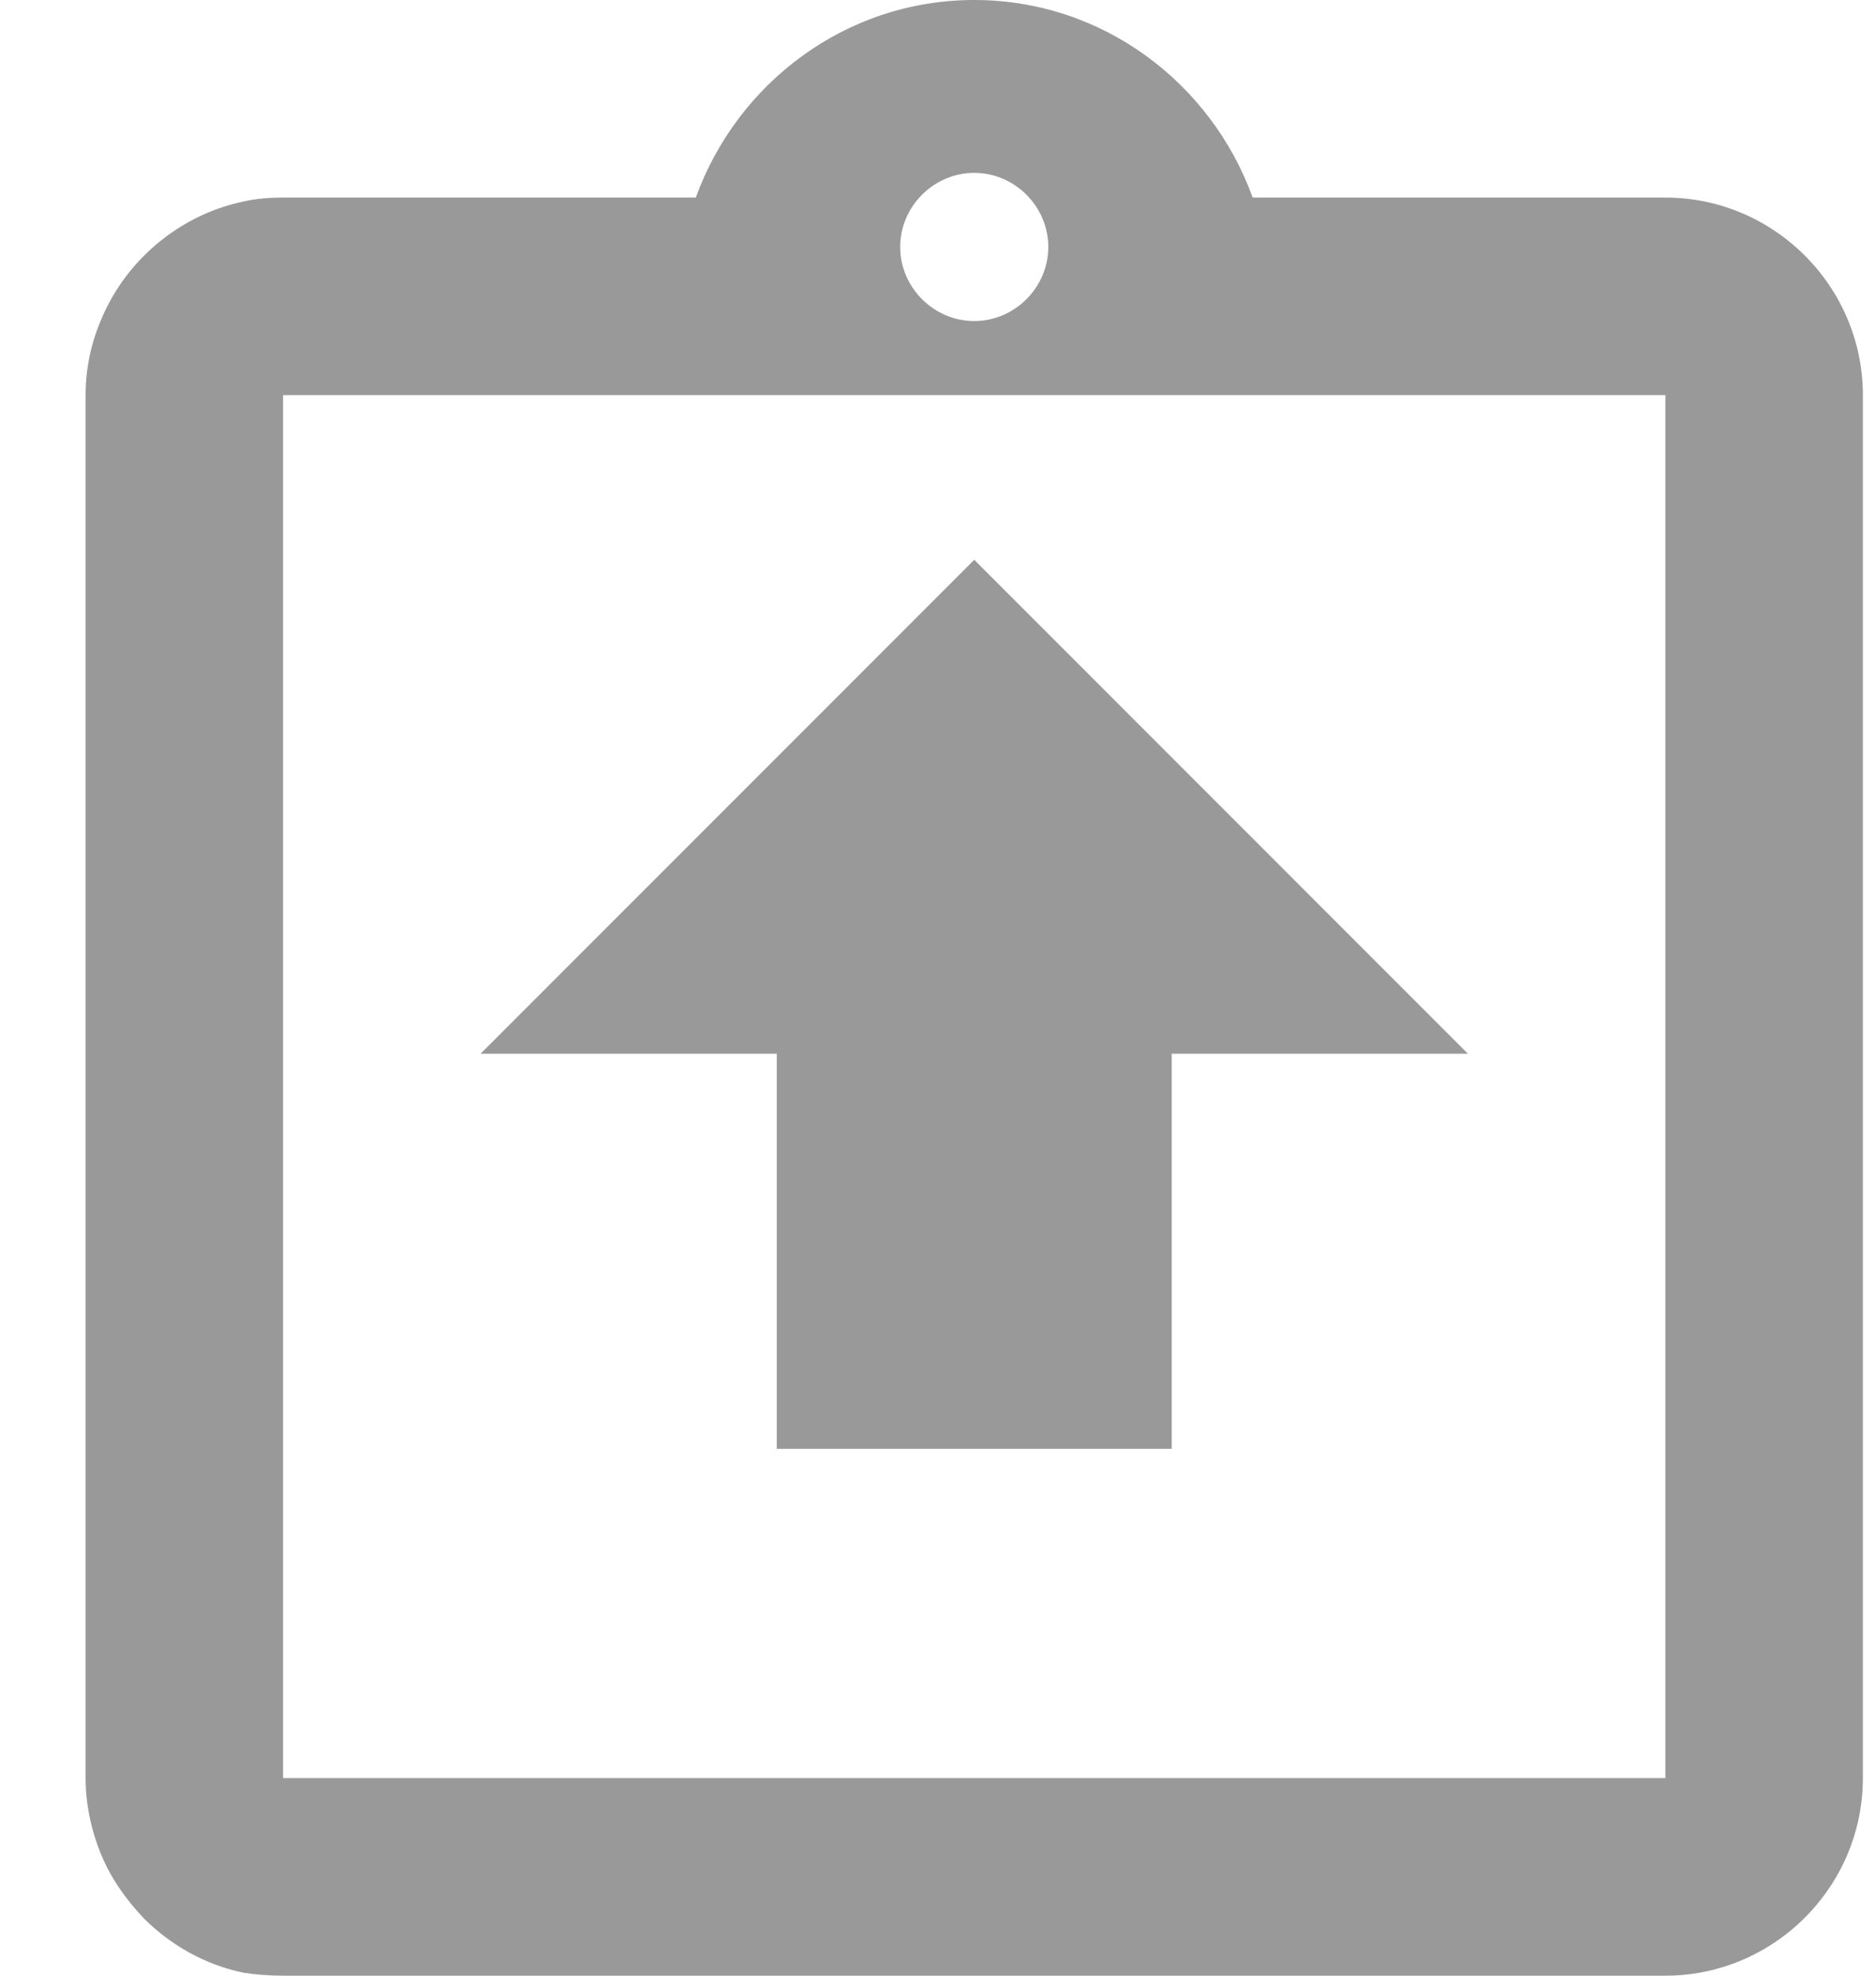 <svg width="19" height="20" viewBox="0 0 19 20" fill="none" xmlns="http://www.w3.org/2000/svg">
<path fill-rule="evenodd" clip-rule="evenodd" d="M12.687 2H16.867C17.967 2 18.867 2.9 18.867 4V18C18.867 19.1 17.967 20 16.867 20H2.867C2.727 20 2.597 19.99 2.467 19.97C2.077 19.89 1.727 19.69 1.457 19.42C1.277 19.23 1.127 19.02 1.027 18.78C0.927 18.54 0.867 18.27 0.867 18V4C0.867 3.72 0.927 3.46 1.027 3.23C1.127 2.99 1.277 2.77 1.457 2.59C1.727 2.32 2.077 2.12 2.467 2.04C2.597 2.01 2.727 2 2.867 2H7.047C7.467 0.84 8.567 0 9.867 0C11.167 0 12.267 0.84 12.687 2ZM11.867 10.667H14.867L9.867 5.667L4.867 10.667H7.867V14.667H11.867V10.667ZM9.867 1.75C10.277 1.75 10.617 2.09 10.617 2.5C10.617 2.91 10.277 3.25 9.867 3.25C9.457 3.25 9.117 2.91 9.117 2.5C9.117 2.09 9.457 1.75 9.867 1.75ZM2.867 18H16.867V4H2.867V18Z" fill="#999999"/>
</svg>
